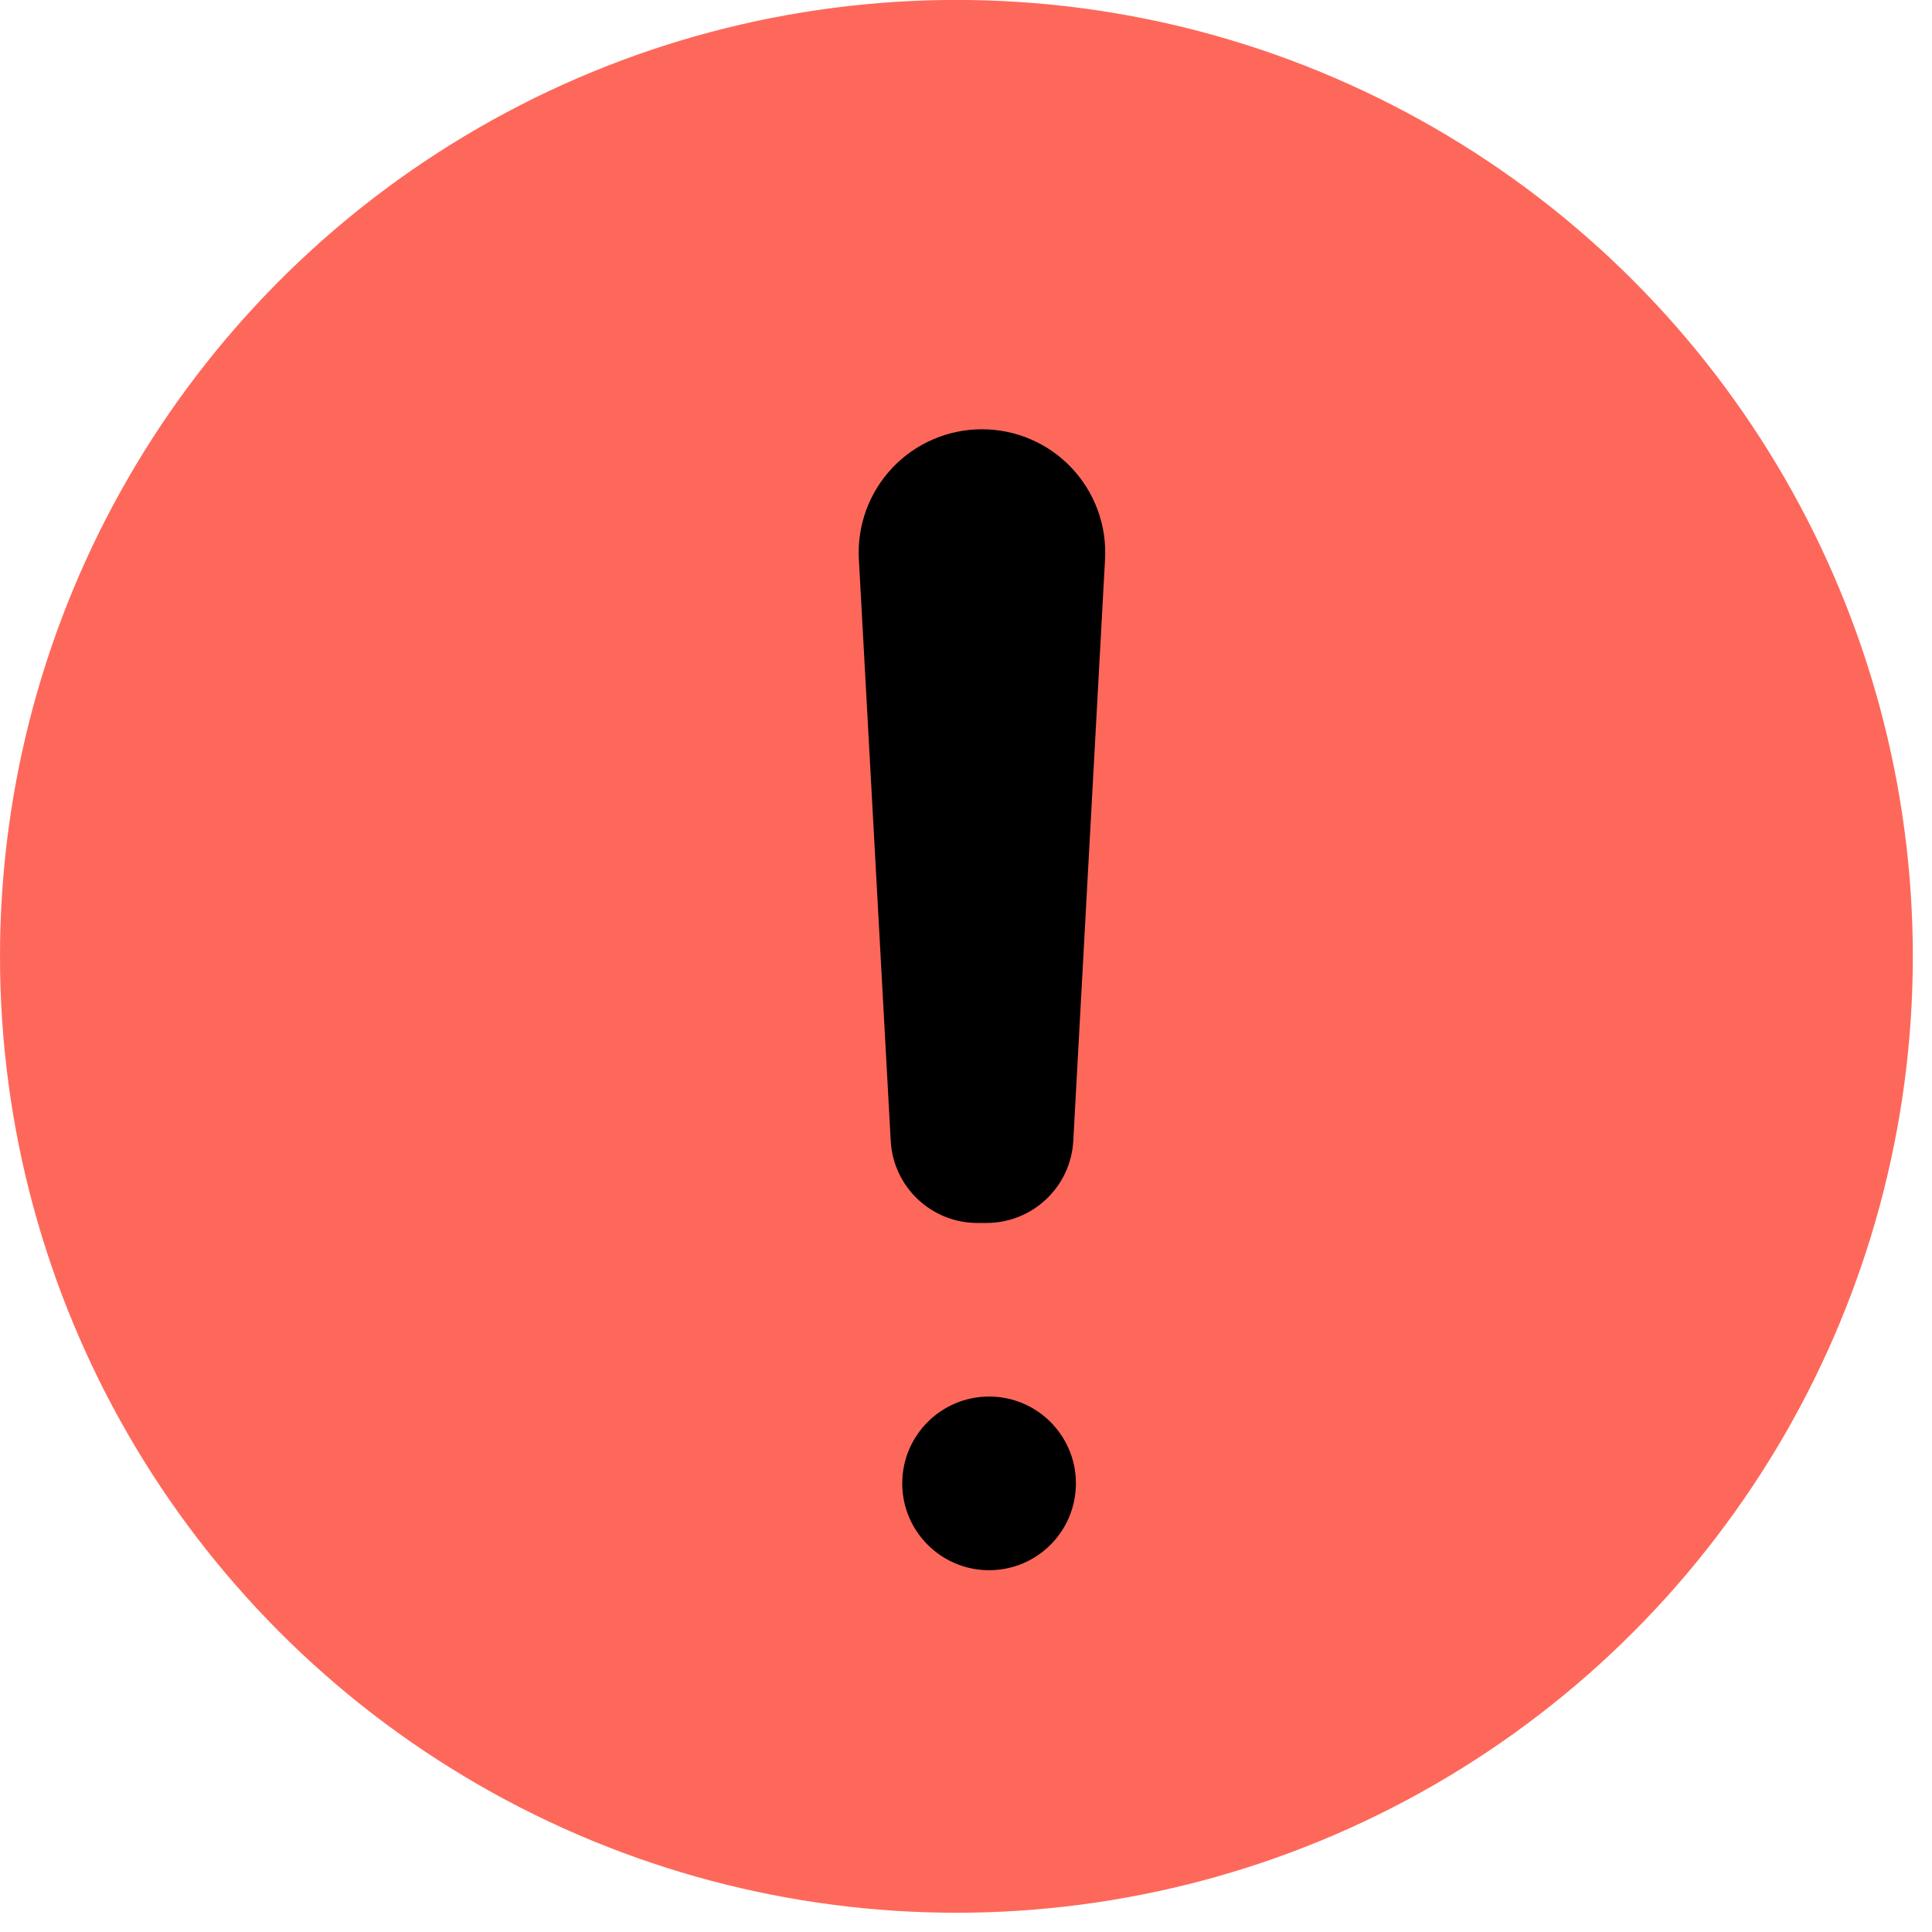 <?xml version="1.0" encoding="UTF-8"?>
<svg width="27px" height="27px" viewBox="0 0 27 27" version="1.1" xmlns="http://www.w3.org/2000/svg" xmlns:xlink="http://www.w3.org/1999/xlink">
    <!-- Generator: Sketch 58 (84663) - https://sketch.com -->
    <title>Group 28</title>
    <desc>Created with Sketch.</desc>
    <g id="Page-1_final" stroke="none" stroke-width="1" fill="none" fill-rule="evenodd">
        <g id="1-Earth-2D-route-problem-02" transform="translate(-932, -691)" fill-rule="nonzero">
            <g id="Group-33" transform="translate(879, 175)">
                <g id="Group-31">
                    <g id="Group-25">
                        <g id="Group-31-Copy" transform="translate(0, 26)">
                            <g id="Group-7" transform="translate(0, 0.15)">
                                <g id="Group-23" transform="translate(53, 339.849)">
                                    <g id="Group-29" transform="translate(0, 150)">
                                        <g id="Group-28">
                                            <circle id="Oval-Copy-2" fill="#FE685A" cx="13.366" cy="13.366" r="13.366"></circle>
                                            <g id="Group-16" transform="translate(14, 14) rotate(-360) translate(-14, -14) translate(12, 6)" fill="#000000">
                                                <path d="M1.79,11.092 L1.661,11.092 C1.016,11.093 0.483,10.589 0.448,9.945 L0.003,1.82 C-0.024,1.347 0.145,0.884 0.471,0.539 C0.796,0.195 1.249,2.84217094e-14 1.723,2.84217094e-14 C2.197,2.84217094e-14 2.65,0.195 2.975,0.539 C3.301,0.884 3.47,1.347 3.443,1.82 L2.999,9.949 C2.962,10.589 2.432,11.09 1.79,11.092 Z" id="Path"></path>
                                                <path d="M3.036,14.732 C3.036,15.402 2.493,15.945 1.823,15.945 C1.153,15.945 0.609,15.402 0.609,14.732 C0.609,14.061 1.153,13.518 1.823,13.518 C2.493,13.518 3.036,14.061 3.036,14.732 Z" id="Path"></path>
                                            </g>
                                        </g>
                                    </g>
                                </g>
                            </g>
                        </g>
                    </g>
                </g>
            </g>
        </g>
    </g>
</svg>